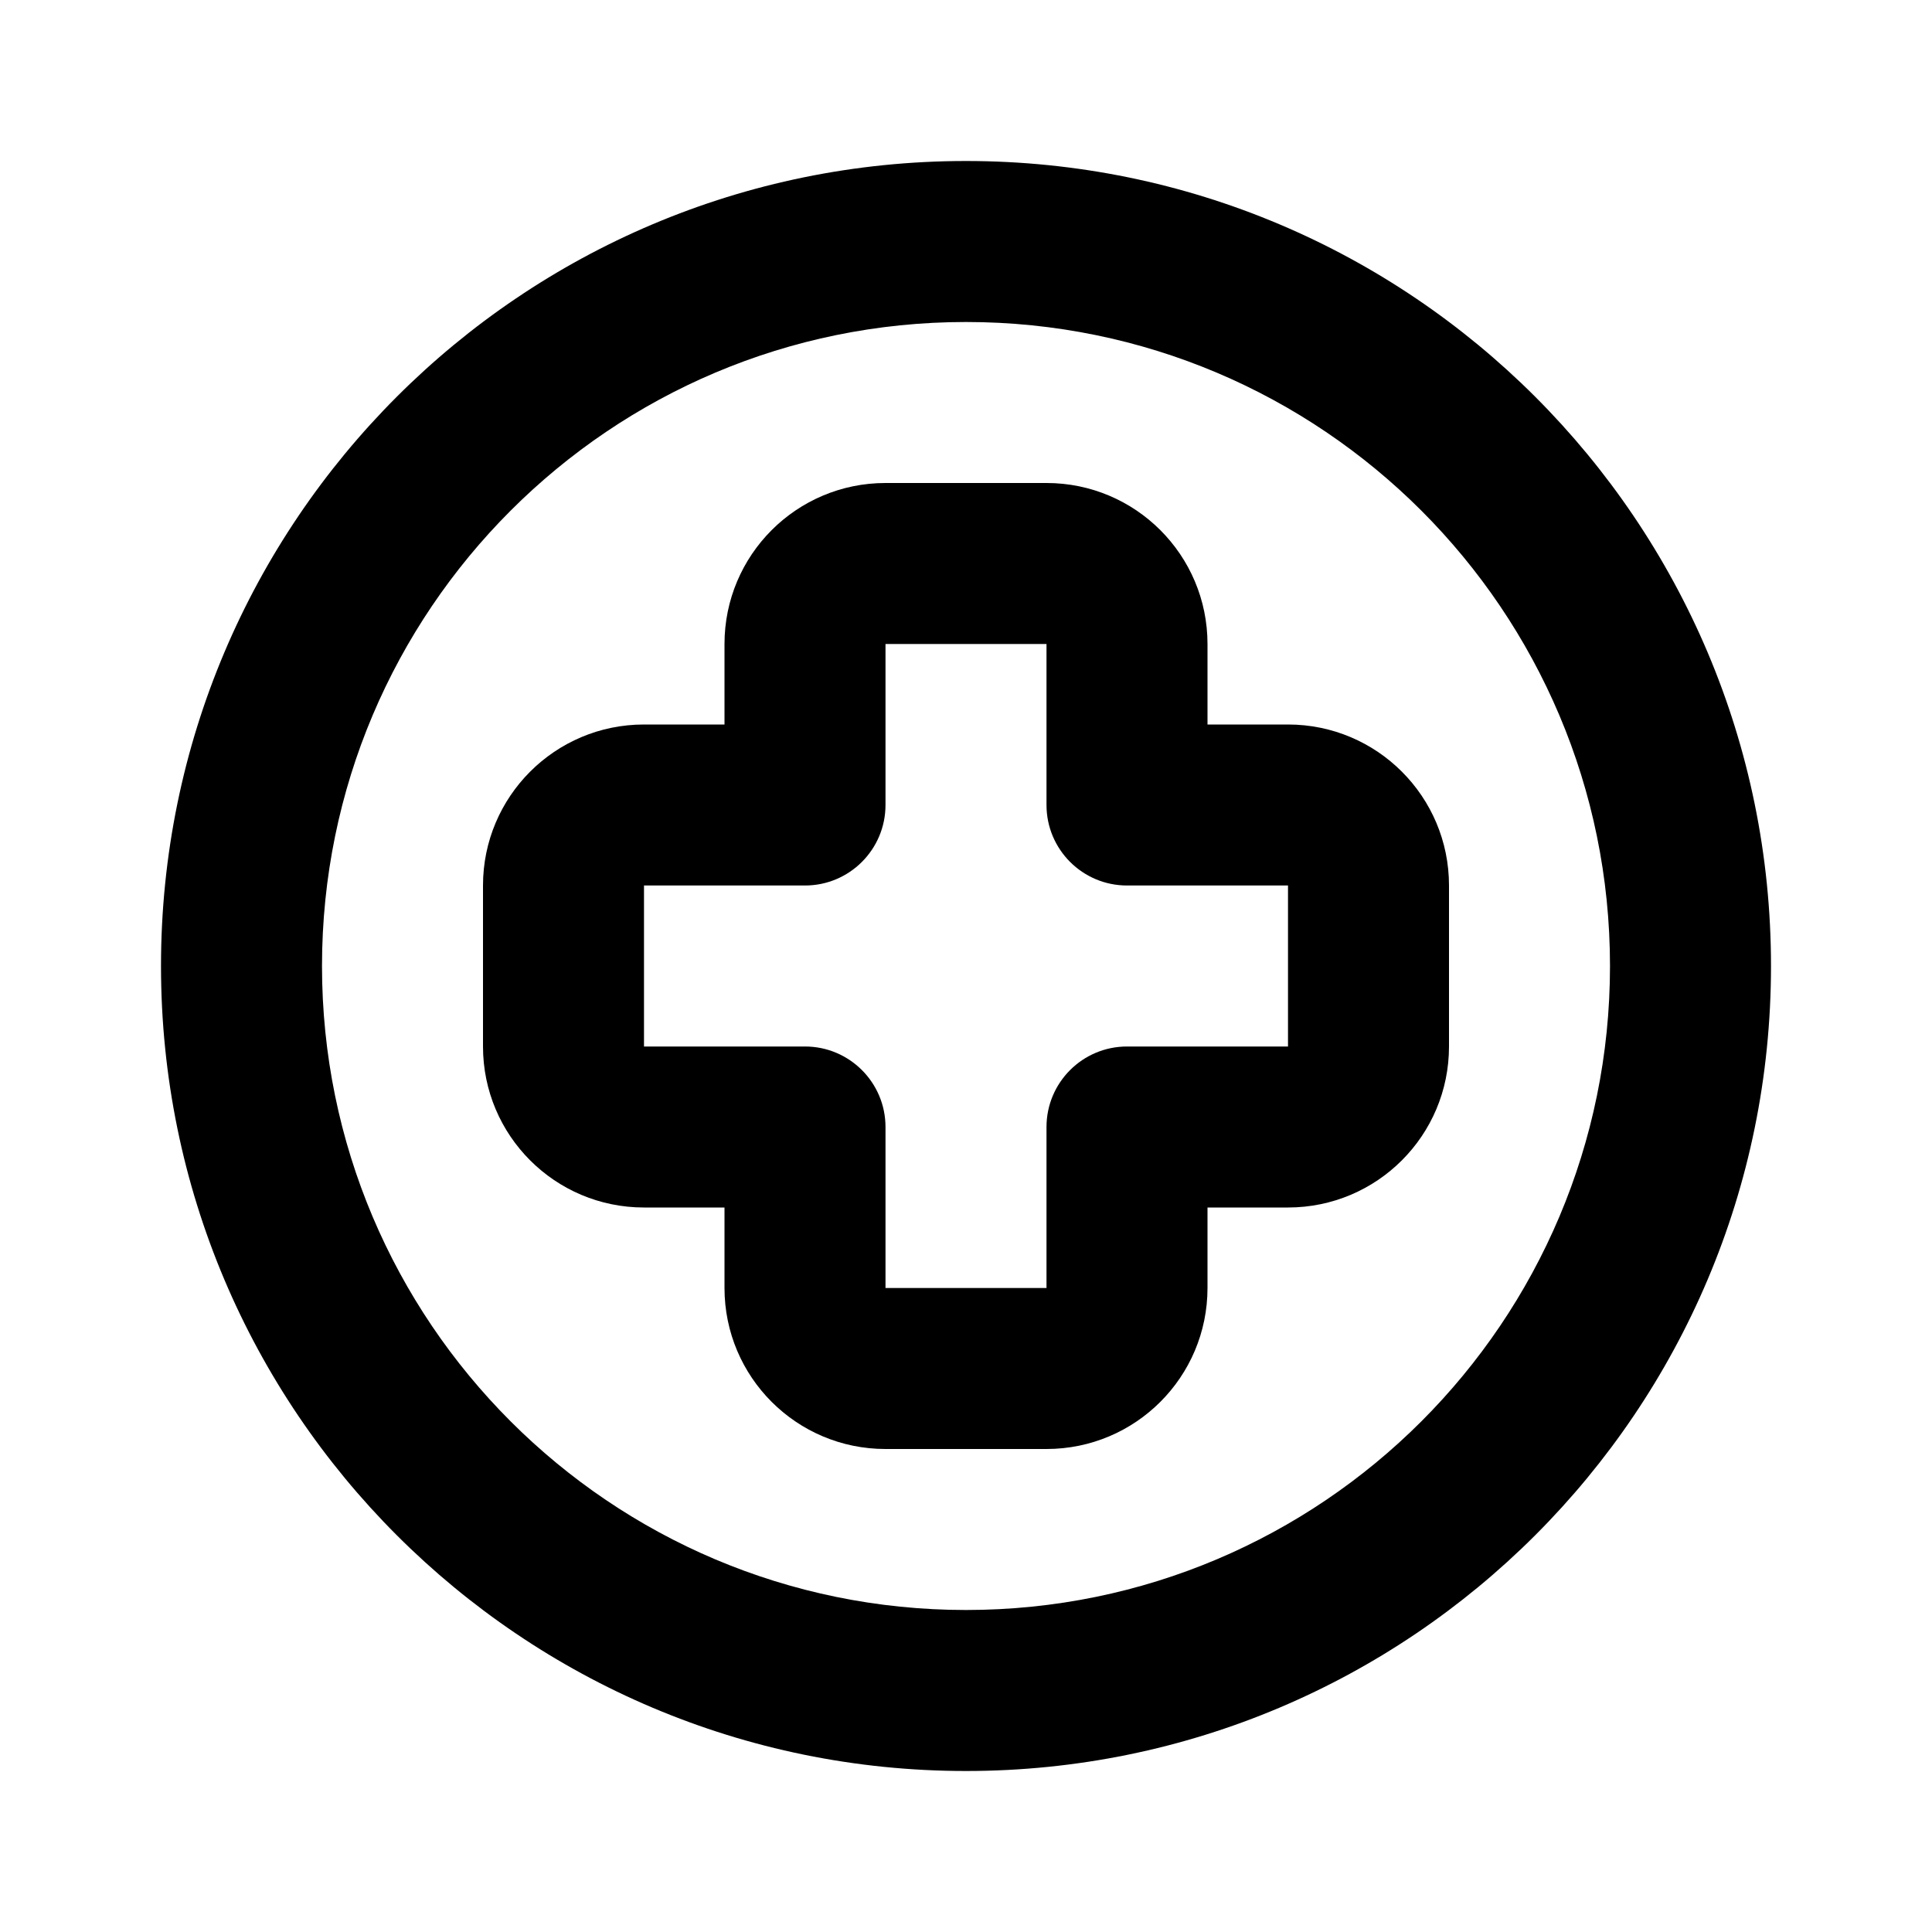 <svg width="24" height="24" viewBox="0 0 24 24" fill="none" xmlns="http://www.w3.org/2000/svg">
<path fill-rule="evenodd" clip-rule="evenodd" d="M11 6C9.895 6 9 6.895 9 8V9H8C6.895 9 6 9.895 6 11V13C6 14.105 6.895 15 8 15H9V16C9 17.105 9.895 18 11 18H13C14.105 18 15 17.105 15 16V15H16C17.105 15 18 14.105 18 13V11C18 9.895 17.105 9 16 9H15V8C15 6.895 14.105 6 13 6H11ZM10 11C10.552 11 11 10.552 11 10V8H13V10C13 10.552 13.448 11 14 11H16V13H14C13.448 13 13 13.448 13 14V16H11V14C11 13.448 10.552 13 10 13H8V11H10Z" fill="black"/>
<path fill-rule="evenodd" clip-rule="evenodd" d="M12 2C6.477 2 2 6.477 2 12C2 17.523 6.477 22 12 22C17.523 22 22 17.523 22 12C22 6.477 17.523 2 12 2ZM4 12C4 7.582 7.582 4 12 4C16.418 4 20 7.582 20 12C20 16.418 16.418 20 12 20C7.582 20 4 16.418 4 12Z" fill="black"/>
</svg>
